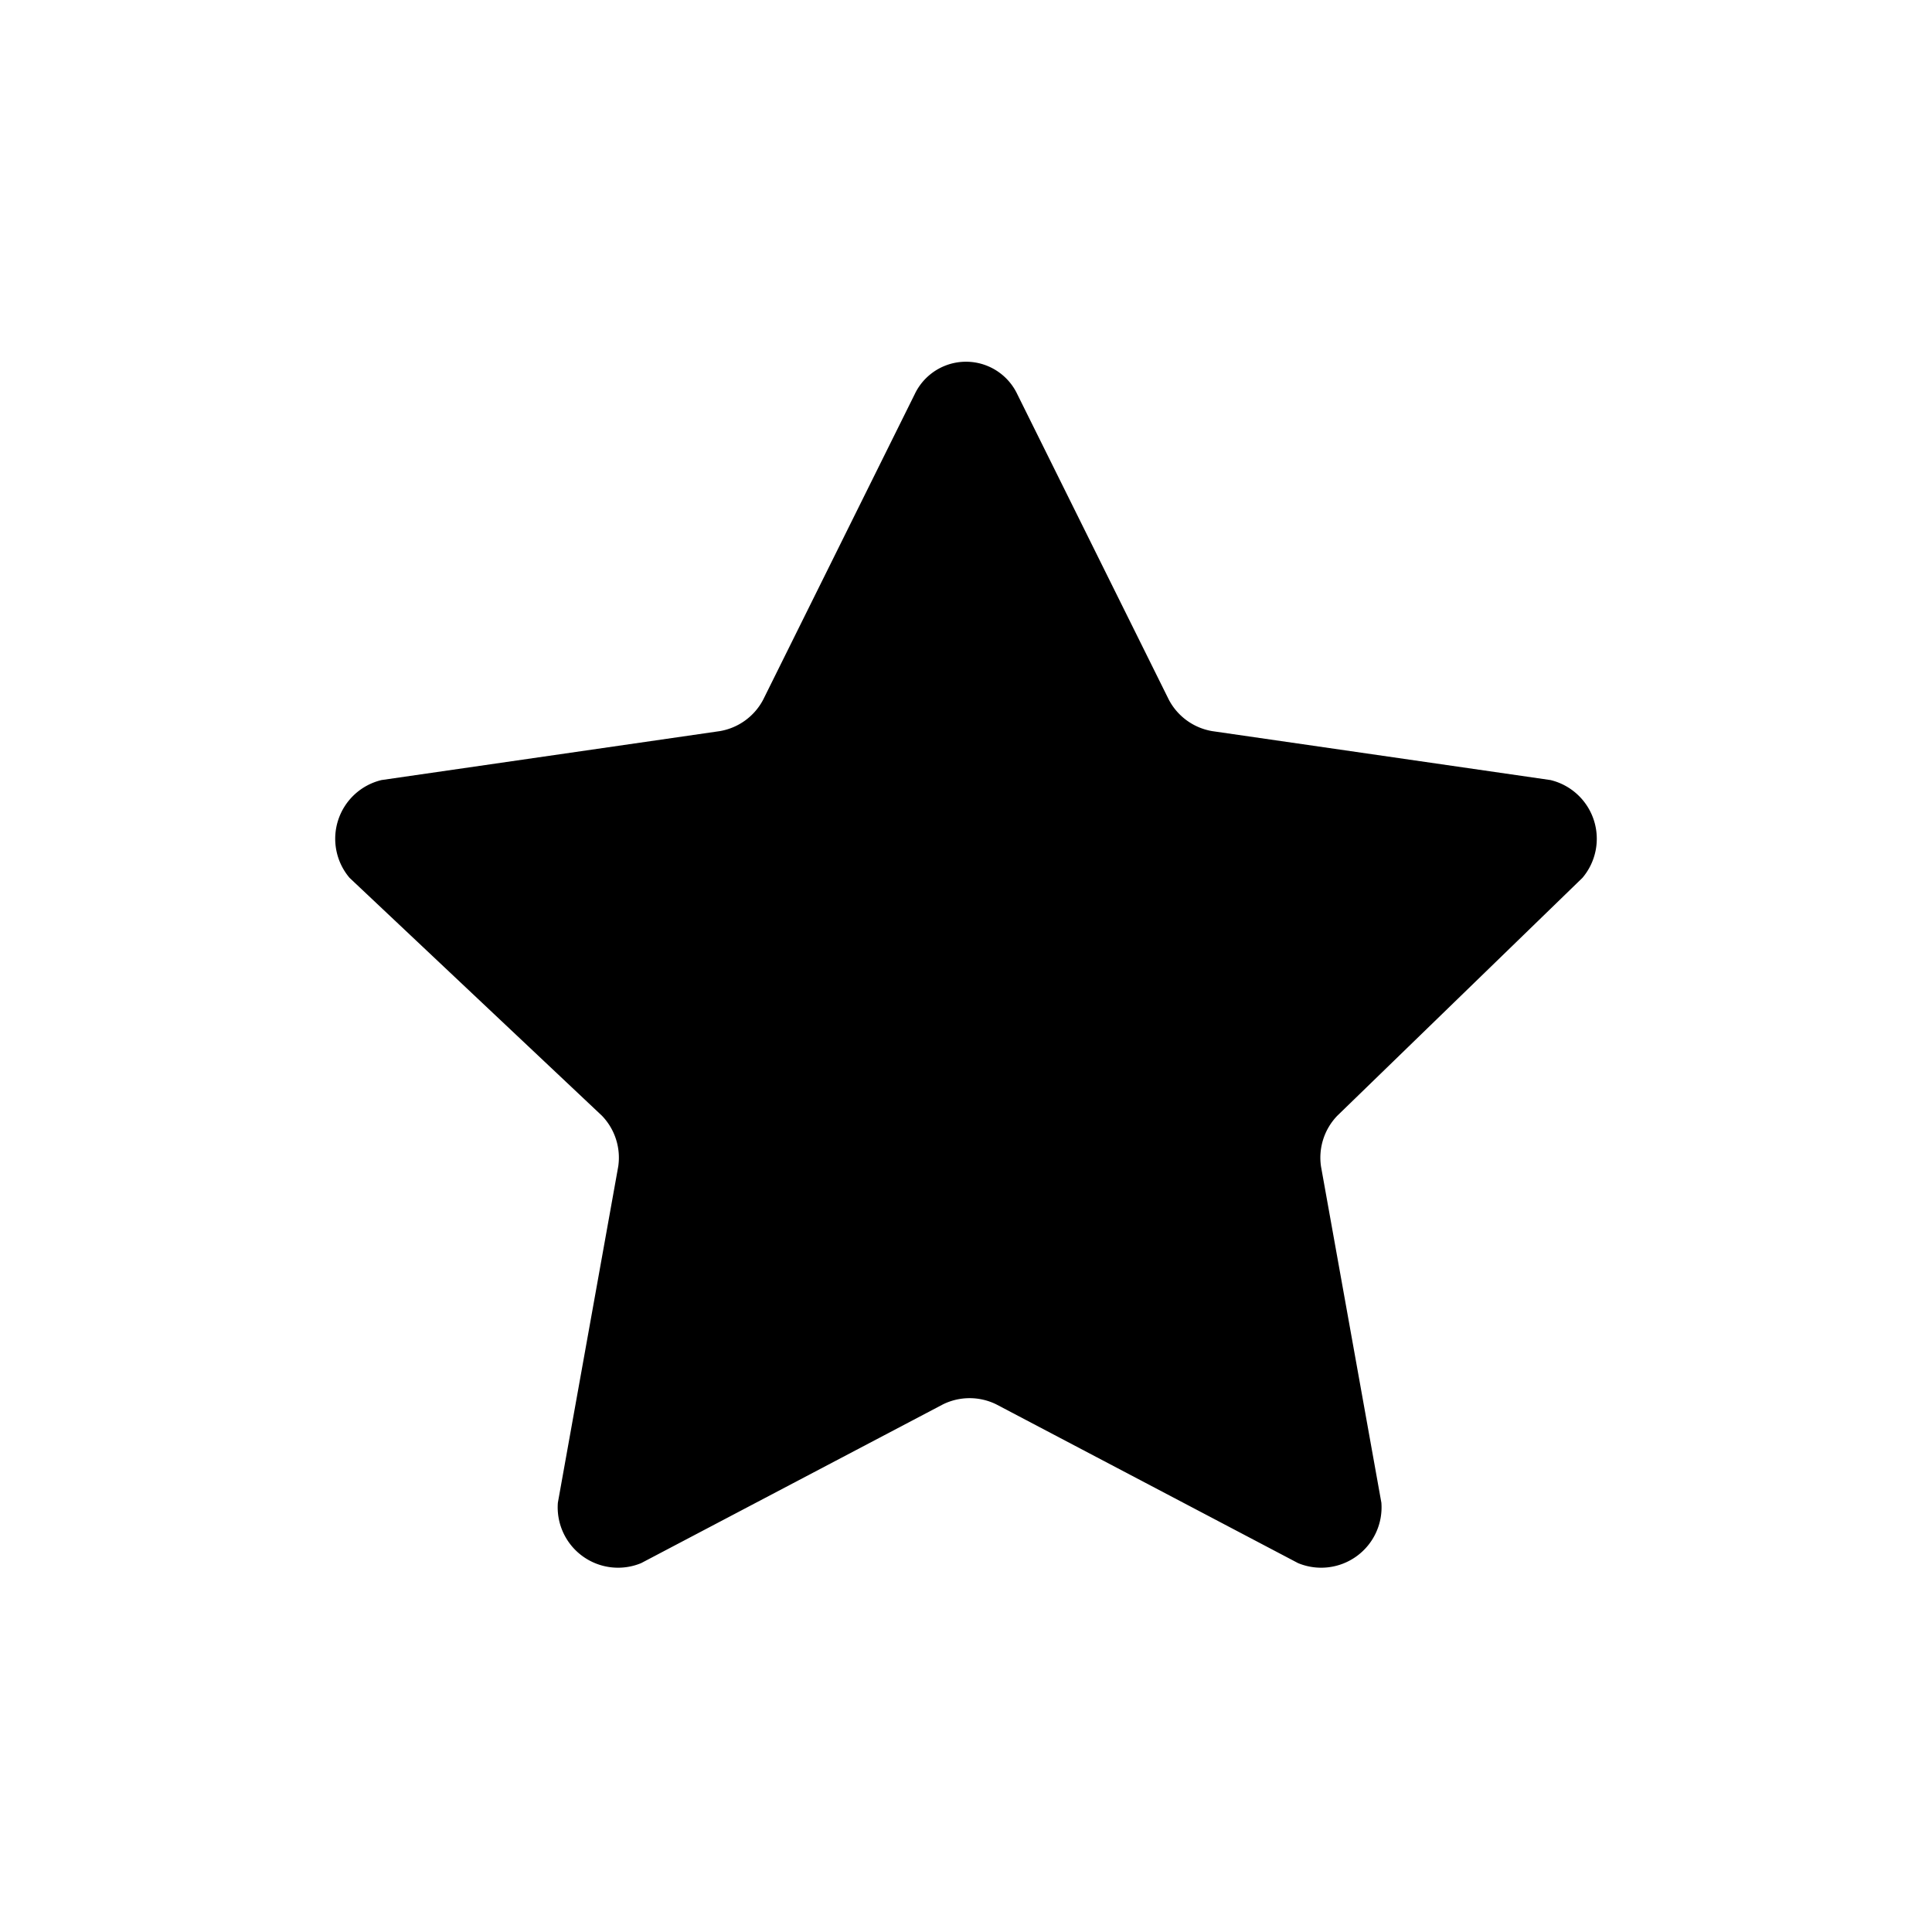 <svg id="icon" xmlns="http://www.w3.org/2000/svg" viewBox="0 0 32 32"><title>favorite-on</title><path d="M16.85,6.53l2.51,5.06a1,1,0,0,0,.72.52l5.6.81a1,1,0,0,1,.53,1.62l-4.06,3.94a1,1,0,0,0-.27.84l1,5.57a1,1,0,0,1-1.38,1l-5-2.63a1,1,0,0,0-.88,0l-5,2.63a1,1,0,0,1-1.38-1l1-5.57a1,1,0,0,0-.27-.84L5.79,14.54a1,1,0,0,1,.53-1.62l5.6-.81a1,1,0,0,0,.72-.52l2.51-5.06A.94.94,0,0,1,16.85,6.53Z"/></svg>